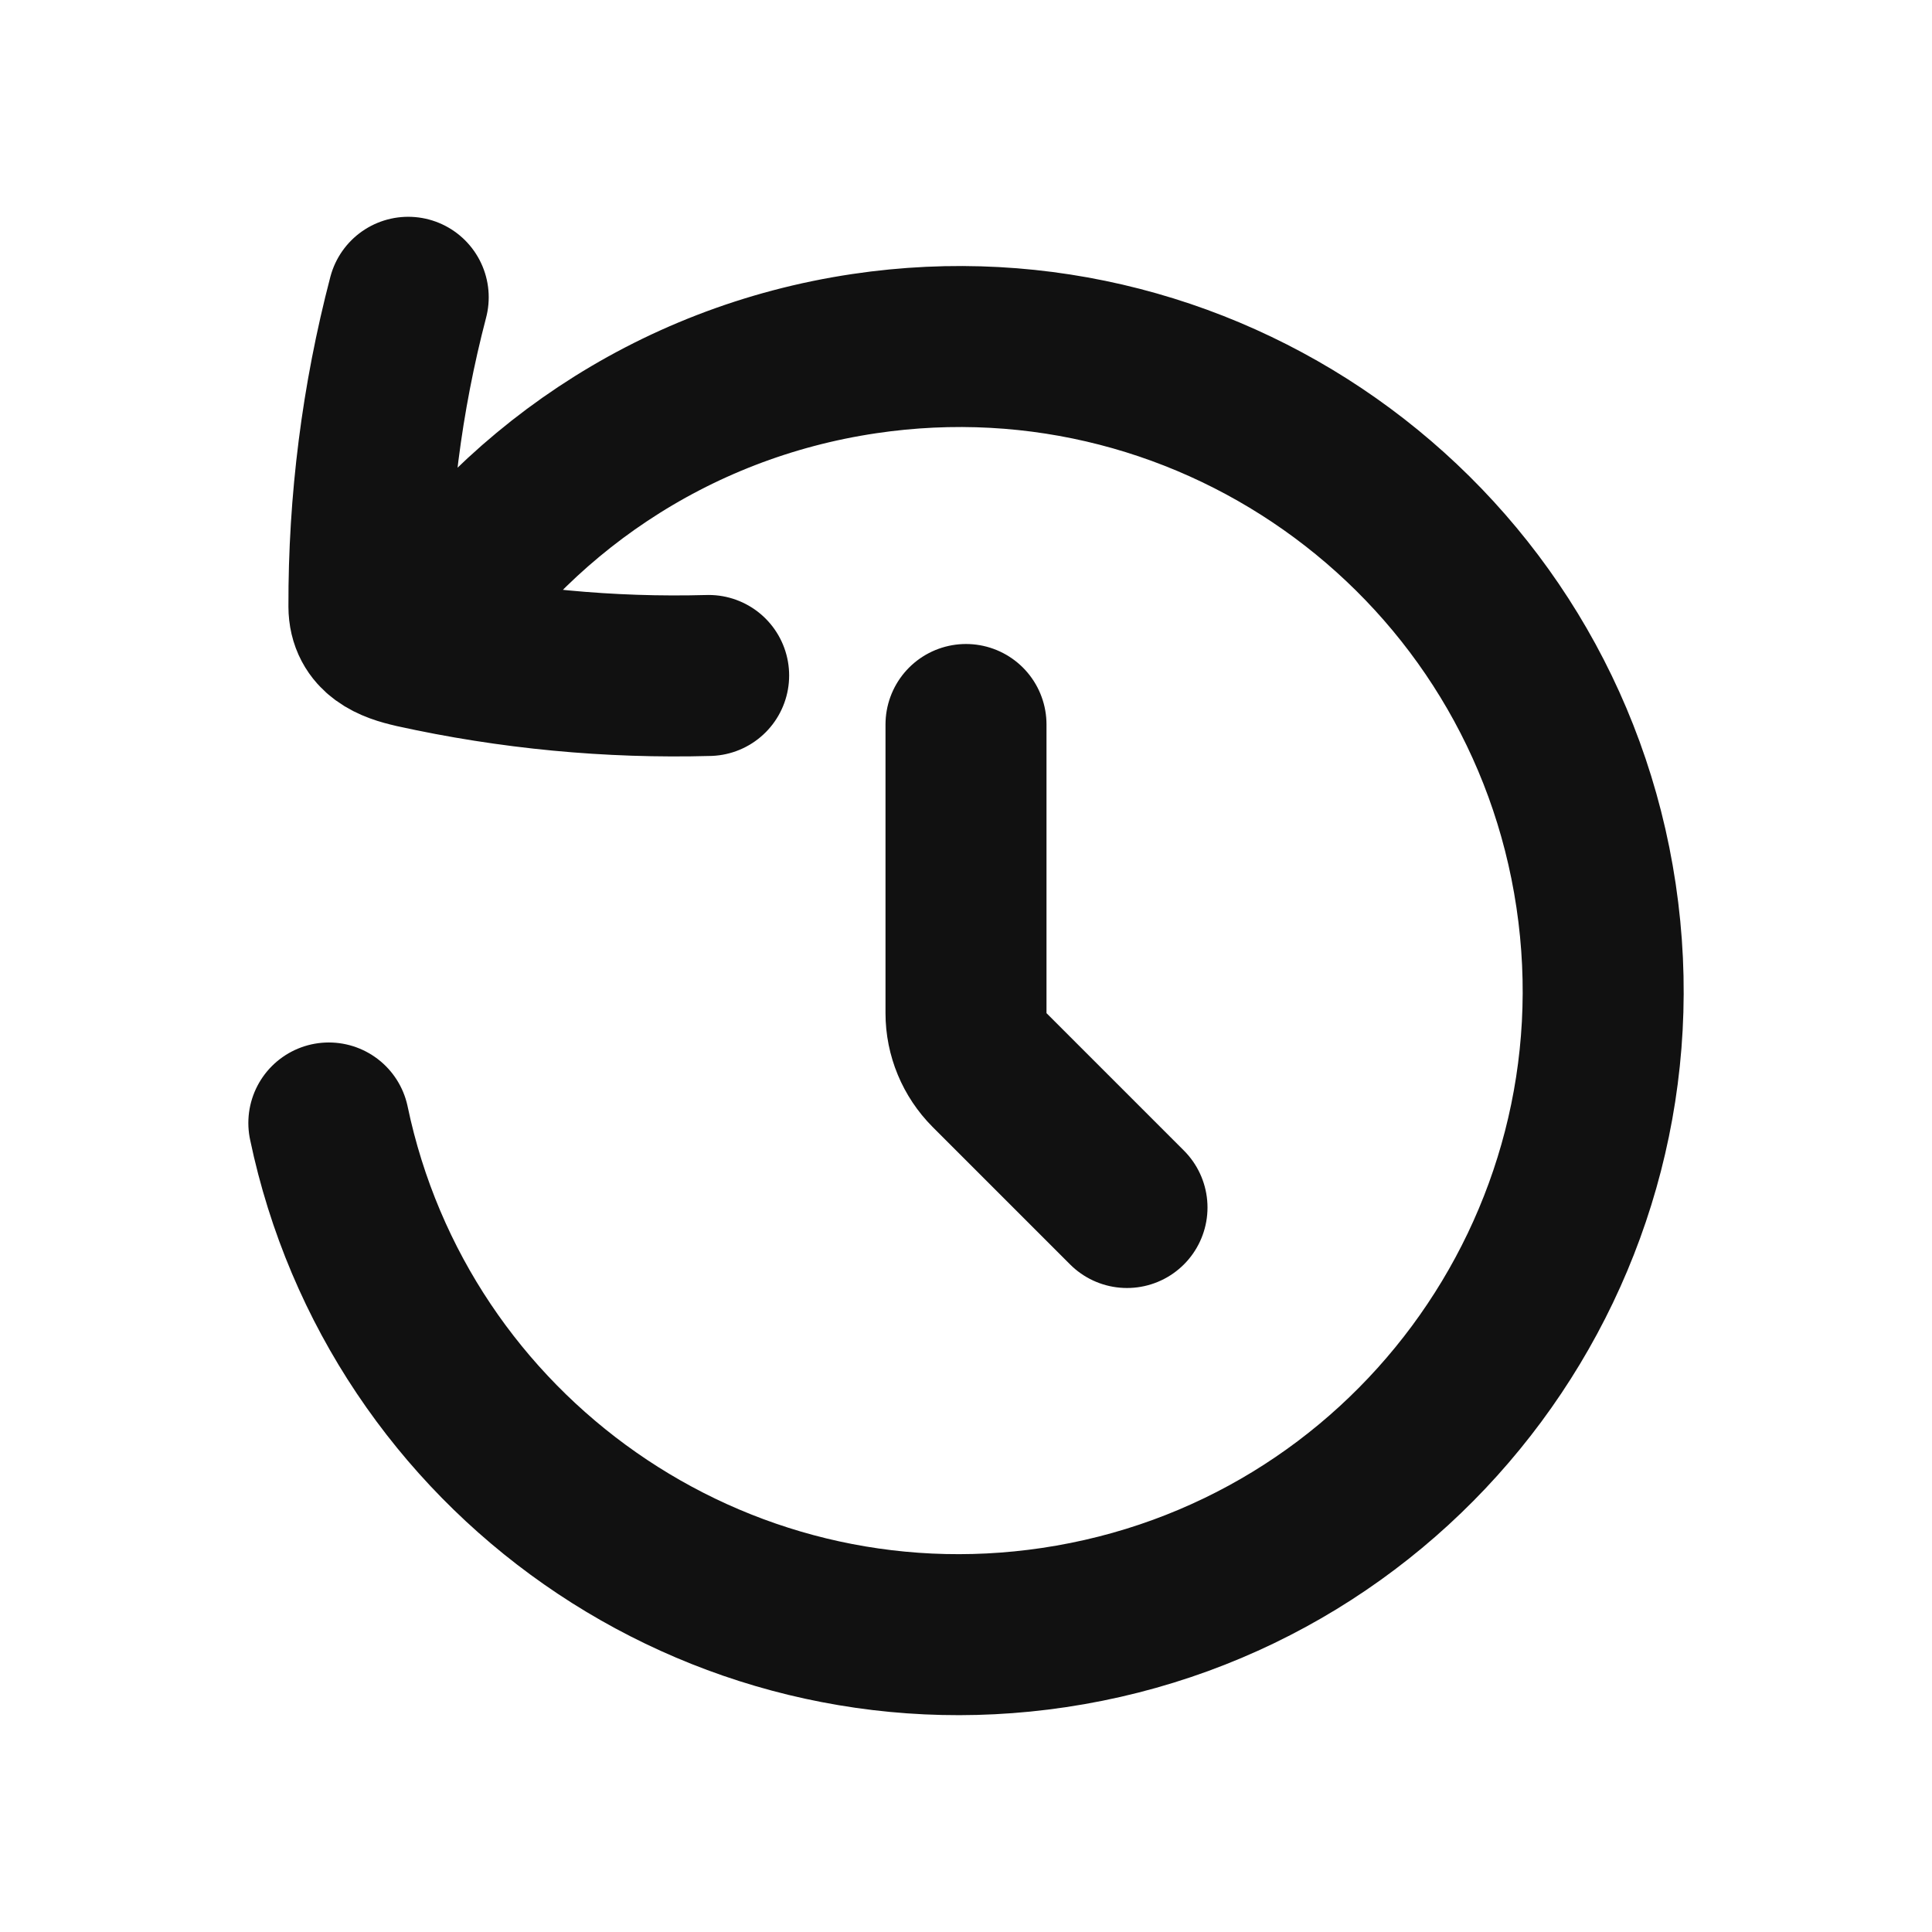 <svg width="24" height="24" viewBox="0 0 24 24" fill="none" xmlns="http://www.w3.org/2000/svg">
<path d="M5.071 3.693C4.743 4.947 4.579 6.238 4.583 7.534C4.584 7.872 4.867 7.981 5.142 8.042L5.144 8.043M8.803 8.391C7.573 8.425 6.344 8.308 5.144 8.043M5.144 8.043C6.344 6.139 8.335 4.75 10.736 4.393C15.105 3.742 19.176 6.757 19.827 11.127C20.478 15.497 17.463 19.567 13.093 20.218C8.88 20.846 4.946 18.066 4.085 13.95M14 15L12.293 13.293C12.106 13.105 12 12.851 12 12.586V9" stroke="#111111" stroke-width="2" stroke-linecap="round" stroke-linejoin="round"/>
</svg>
